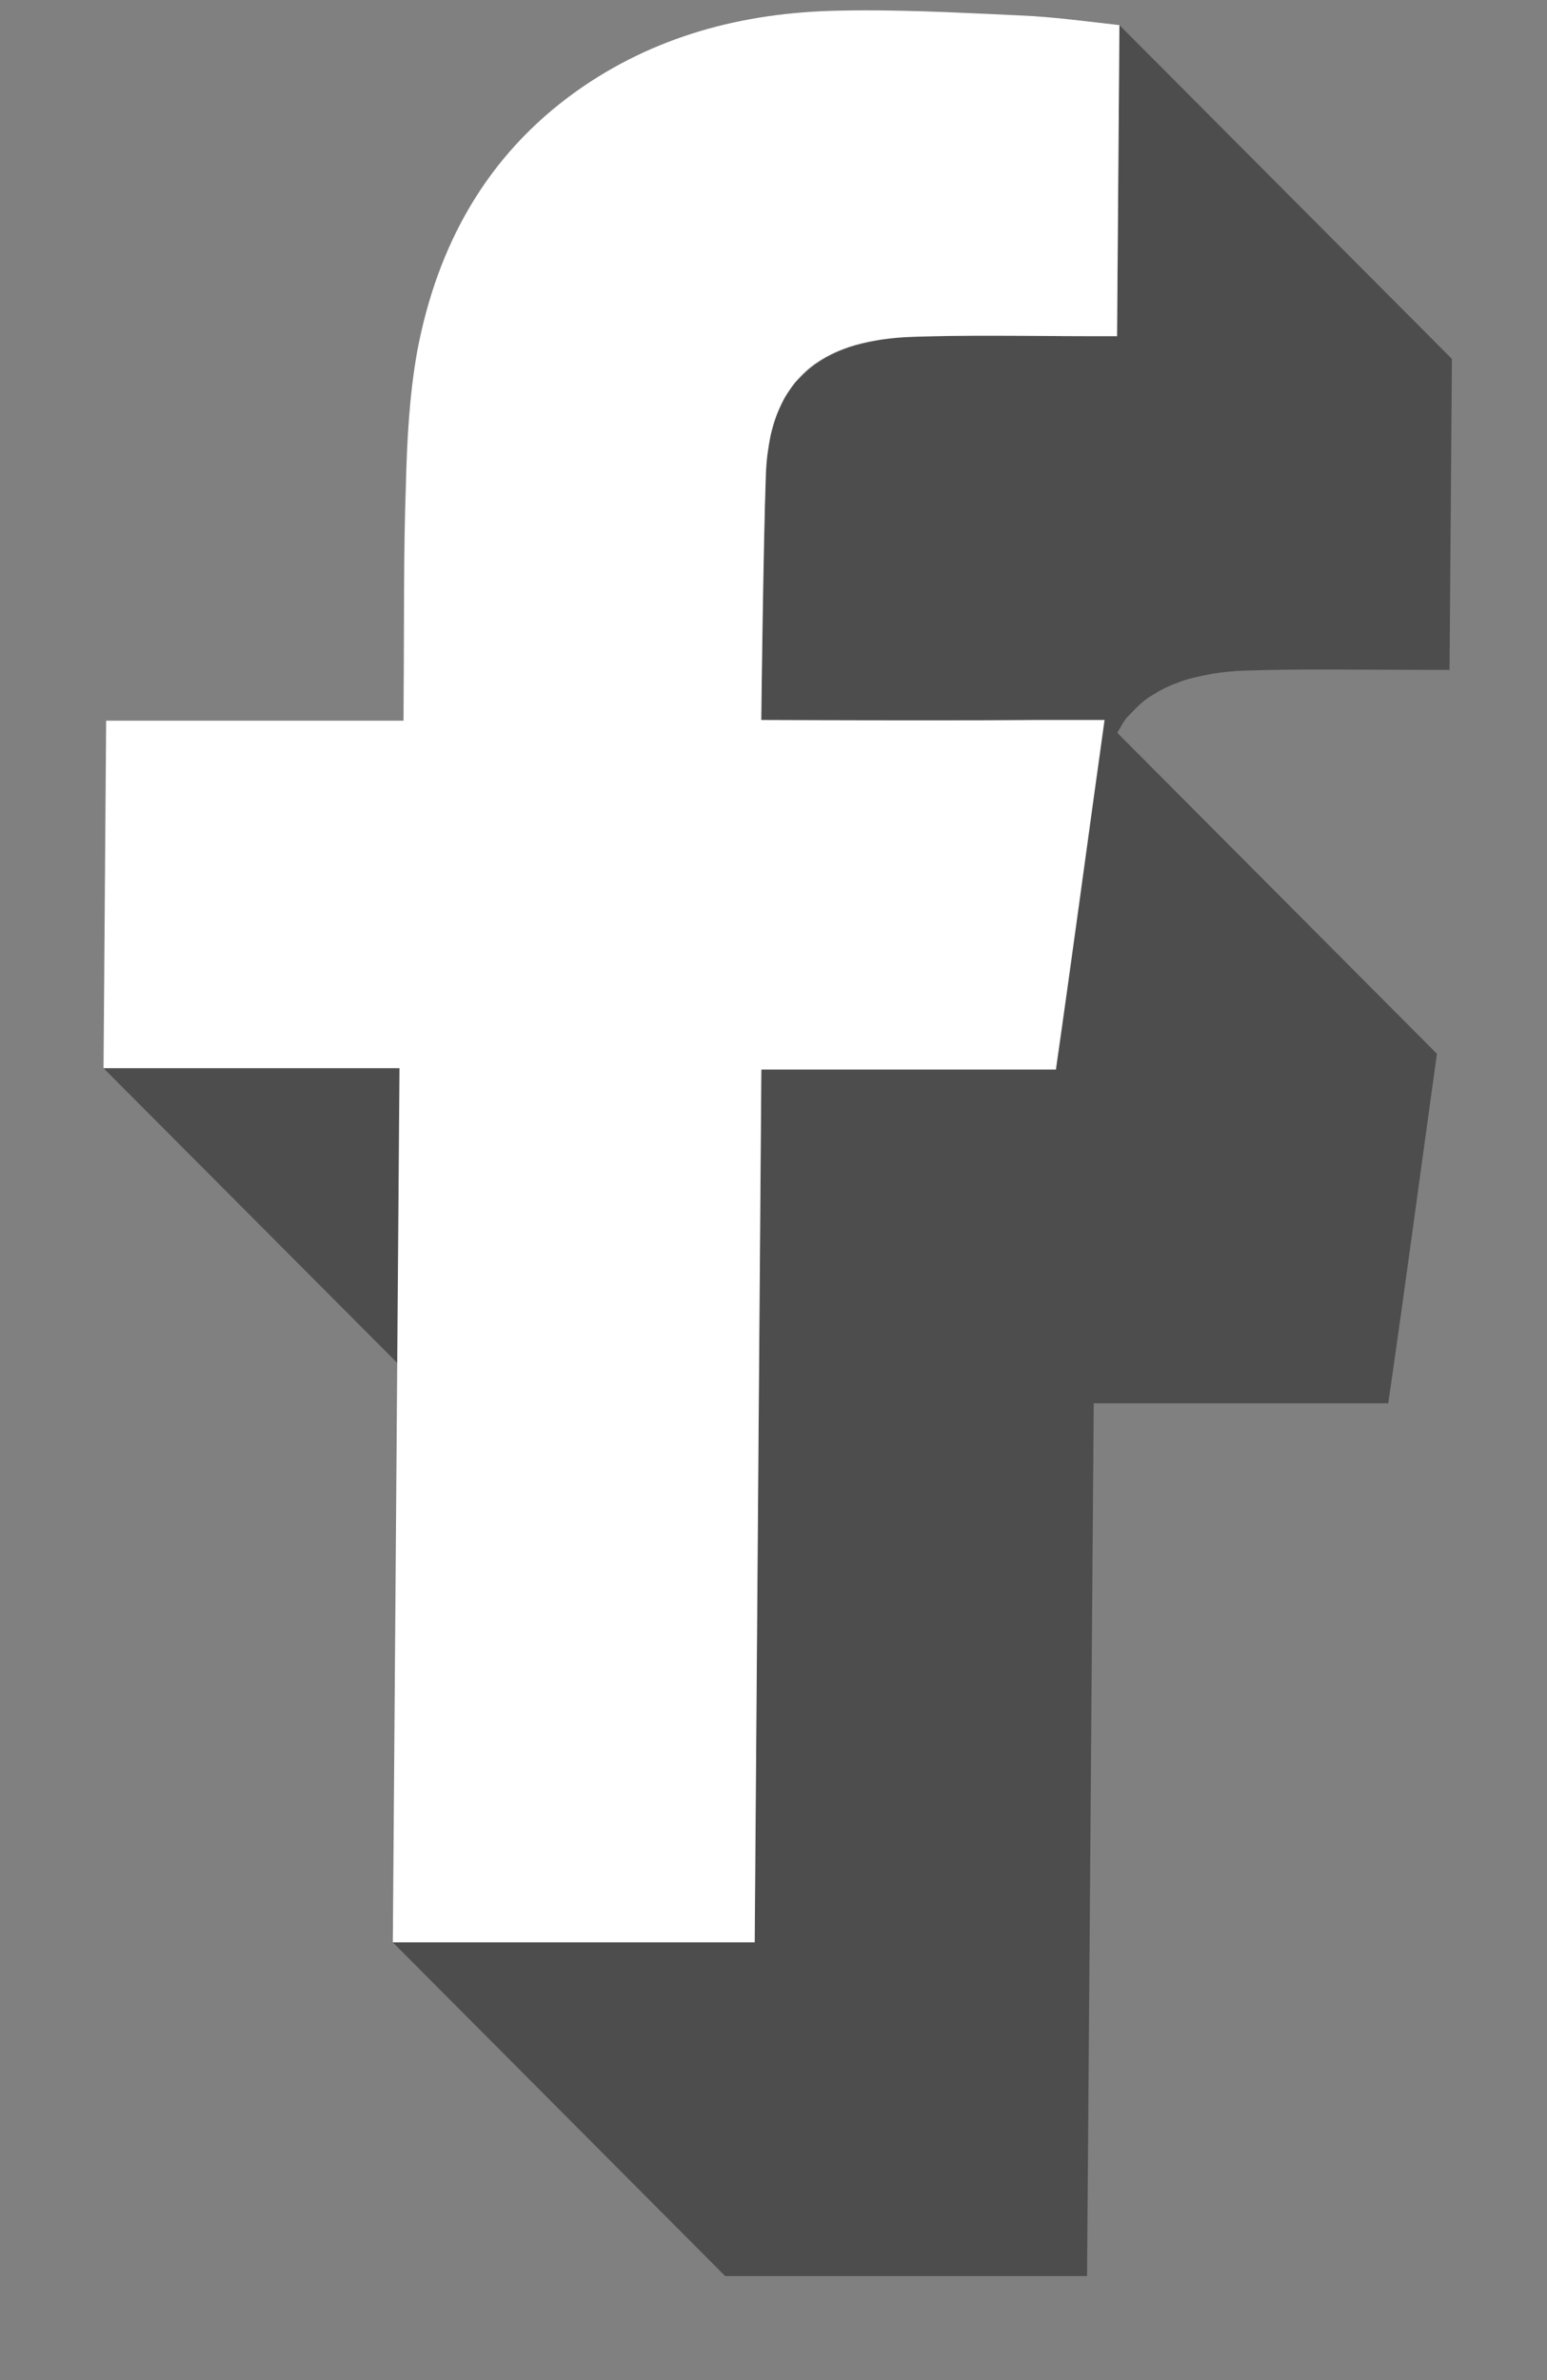 <svg width="13" height="20" viewBox="0 0 13 20" fill="none" xmlns="http://www.w3.org/2000/svg">
<rect x="0" y="0" width="13" height="20" fill="#808080" stroke="none"/>
<path d="M6.151 11.78H3.664L0.87 8.976H3.357L6.151 11.78" fill="#4E4D4D"/>
<path d="M9.135 19.126H6.094L3.3 16.321H6.341L6.397 8.988H8.873C8.892 8.856 8.909 8.724 8.928 8.591L6.397 6.051C6.397 5.978 6.413 4.602 6.435 3.979L6.44 3.904C6.444 3.847 6.454 3.797 6.463 3.745L6.474 3.671L6.476 3.657C6.49 3.596 6.507 3.539 6.527 3.486L6.541 3.456L6.56 3.414L6.591 3.347L6.644 3.269L6.669 3.232L6.68 3.216L6.72 3.18C6.759 3.138 6.8 3.098 6.846 3.065L6.918 3.019C6.963 2.992 7.01 2.969 7.06 2.948L7.143 2.916C7.199 2.899 7.257 2.885 7.316 2.873L7.396 2.857C7.485 2.843 7.577 2.834 7.673 2.831C7.888 2.823 8.104 2.821 8.319 2.821C8.606 2.821 8.892 2.825 9.179 2.825C9.243 2.825 9.306 2.825 9.387 2.825L9.407 0.211L12.201 3.016L12.181 5.629C12.1 5.629 12.037 5.629 11.973 5.629C11.687 5.629 11.399 5.626 11.113 5.626C10.898 5.626 10.682 5.628 10.467 5.635C10.371 5.638 10.279 5.647 10.19 5.661L10.11 5.677C10.051 5.689 9.992 5.703 9.937 5.721L9.854 5.753C9.804 5.773 9.757 5.797 9.712 5.824L9.64 5.869C9.594 5.903 9.553 5.942 9.514 5.984L9.463 6.037L9.438 6.073L9.389 6.158L12.075 8.855C11.935 9.859 11.807 10.823 11.666 11.792H9.191L9.135 19.126Z" fill="#4E4D4D"/>
<path d="M7.273 0.087C7.707 0.087 8.144 0.11 8.577 0.13C8.86 0.142 9.142 0.182 9.407 0.211L9.387 2.825C9.306 2.825 9.243 2.825 9.18 2.825C8.893 2.825 8.606 2.821 8.319 2.821C8.104 2.821 7.889 2.823 7.673 2.83C6.981 2.854 6.471 3.113 6.436 3.979C6.414 4.602 6.398 5.978 6.397 6.05C6.433 6.05 7.117 6.053 7.807 6.053C8.151 6.053 8.487 6.052 8.722 6.05C8.901 6.05 9.08 6.05 9.282 6.05C9.141 7.054 9.013 8.018 8.873 8.987H6.398L6.342 16.321H3.301L3.357 8.976H0.87L0.892 6.056H3.391L3.392 5.837C3.397 5.248 3.39 4.66 3.411 4.071C3.42 3.702 3.44 3.321 3.506 2.952C3.675 2.057 4.09 1.307 4.839 0.77C5.494 0.303 6.24 0.107 7.031 0.09C7.112 0.088 7.192 0.087 7.273 0.087Z" fill="white"/>
</svg>
